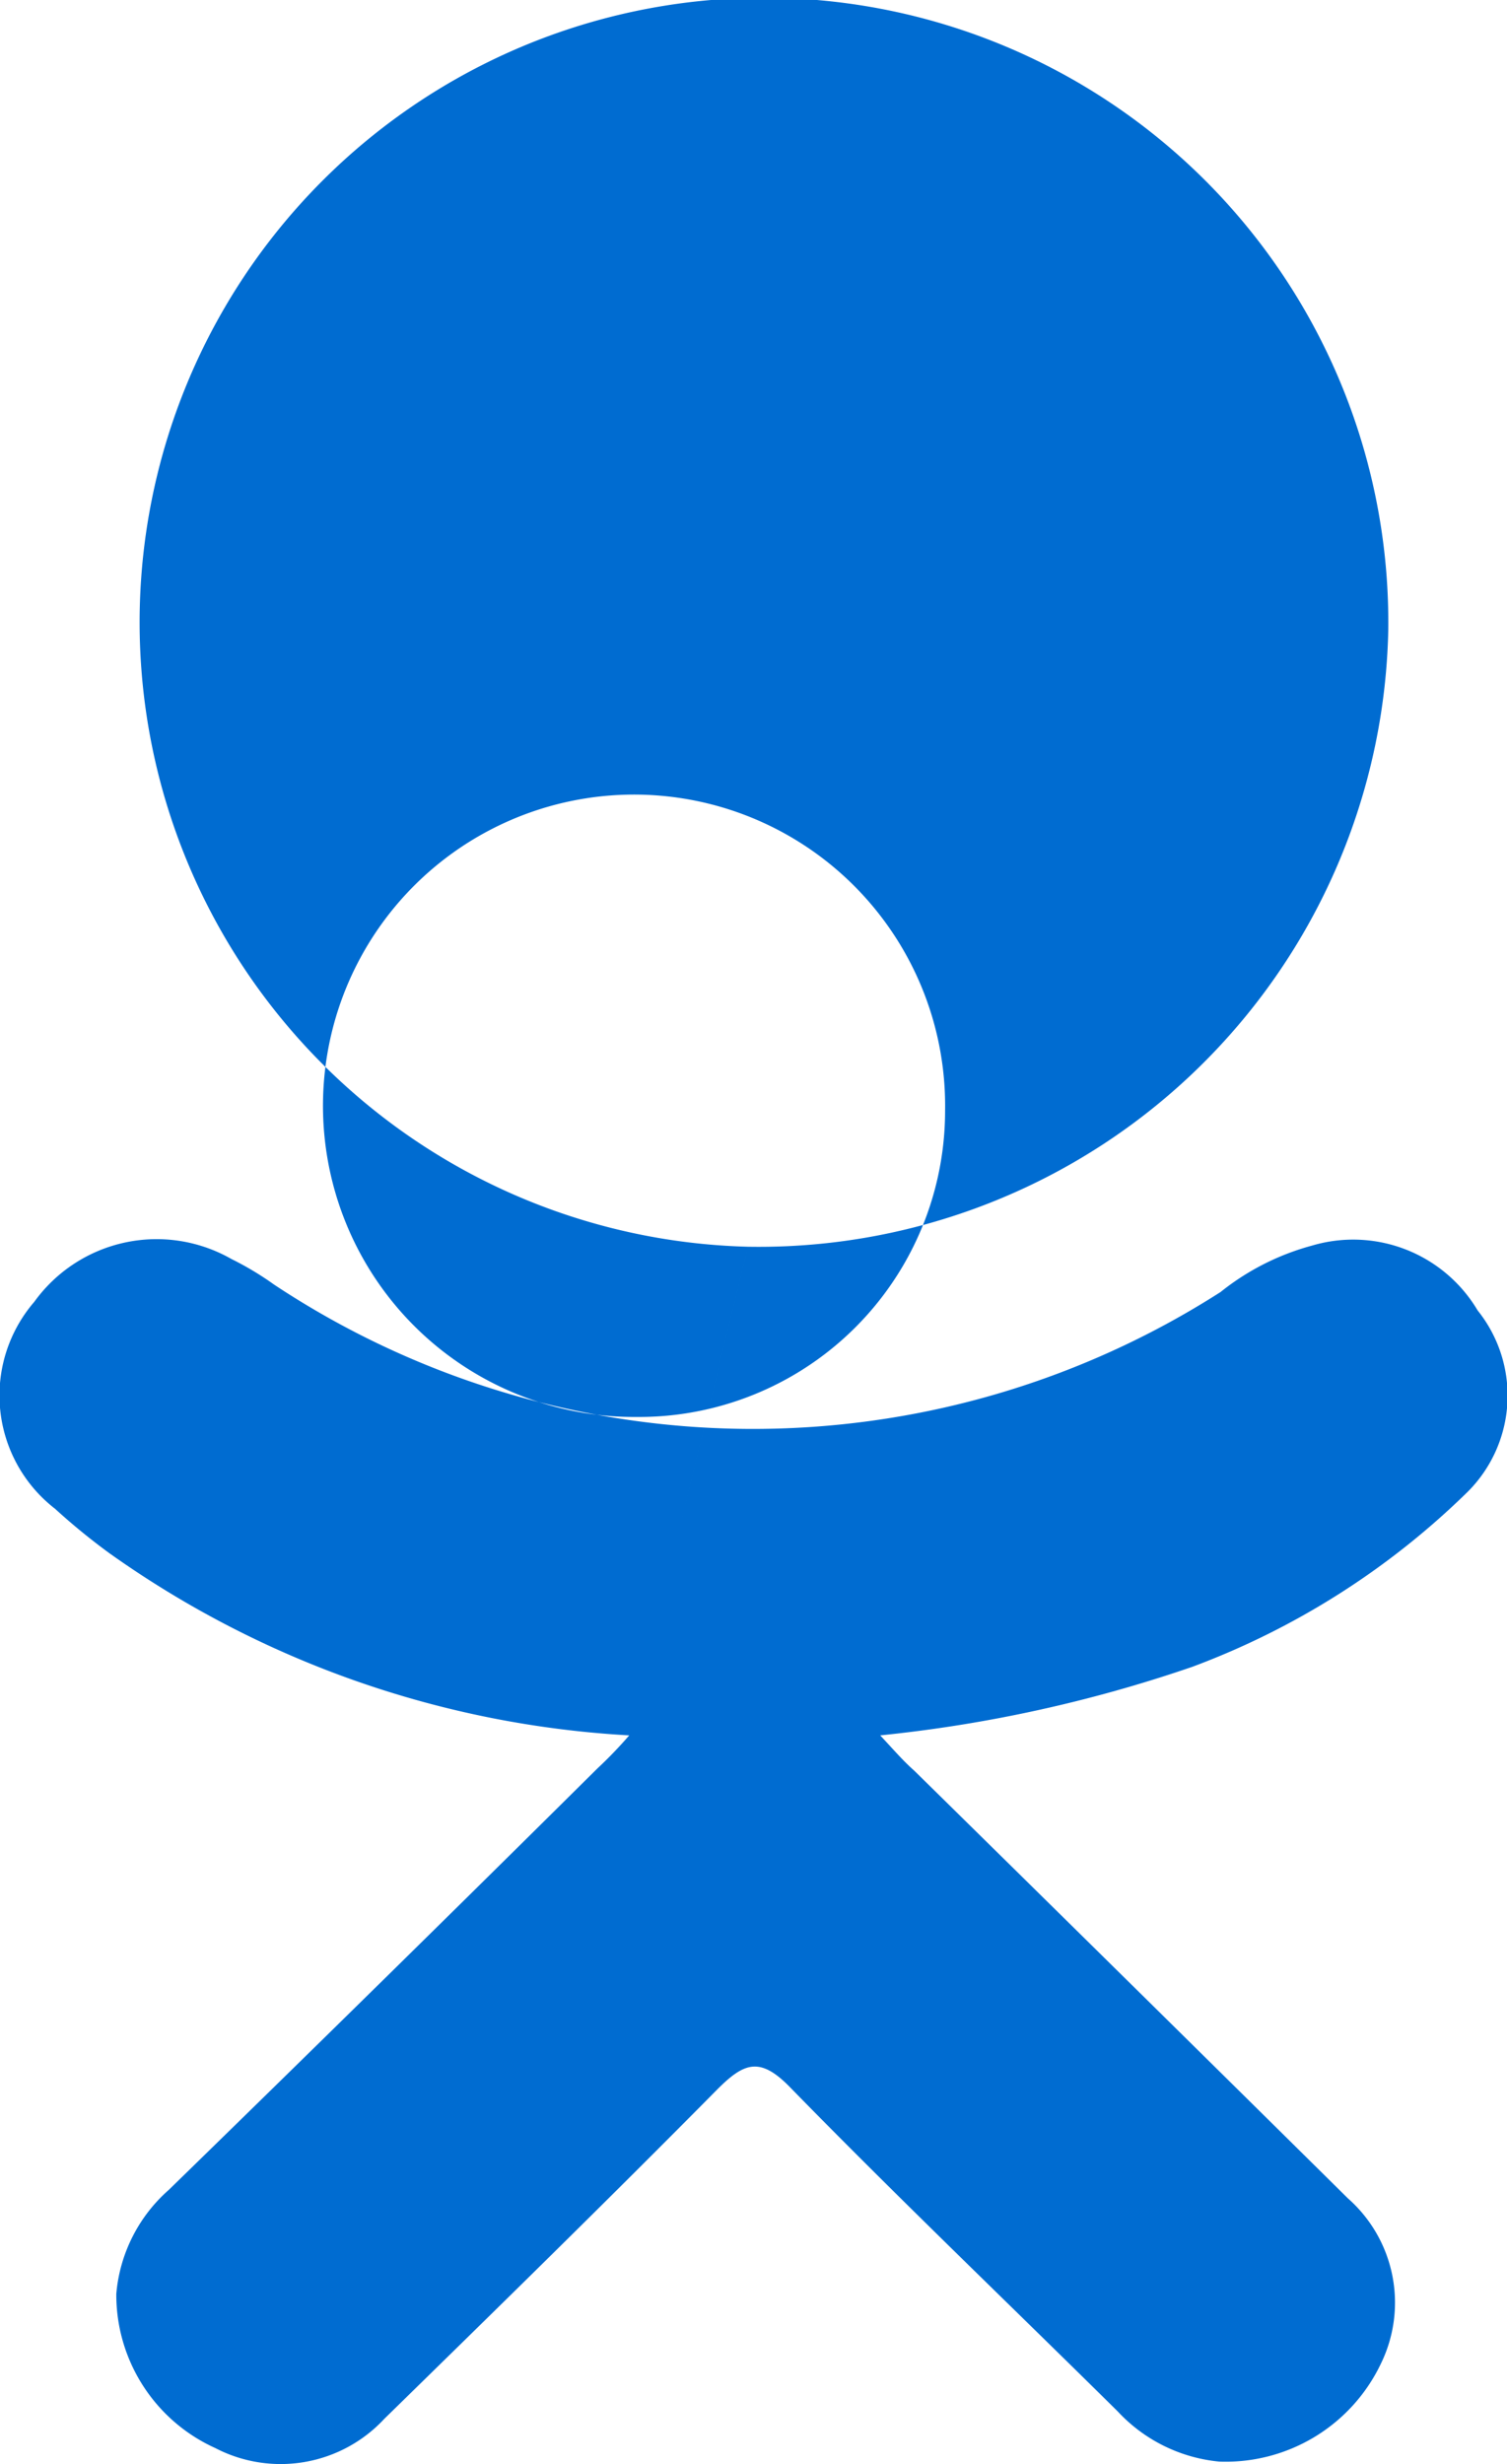 <svg xmlns="http://www.w3.org/2000/svg" width="12.31" height="20.12" viewBox="0 0 12.31 20.12">
<defs>
    <style>
      .cls-1 {
        fill: #006cd1;
        fill-rule: evenodd;
      }
    </style>
  </defs>
  <path class="cls-1" d="M1025.39,6497.05a8.1,8.1,0,0,1-4.25-1.49,5.283,5.283,0,0,1-.44-0.36,1.17,1.17,0,0,1-.17-1.69,1.232,1.232,0,0,1,1.61-.35,2.5,2.5,0,0,1,.35.21,7.083,7.083,0,0,0,7.73.06,2.047,2.047,0,0,1,.75-0.38,1.182,1.182,0,0,1,1.35.53,1.11,1.11,0,0,1-.08,1.48,6.4,6.4,0,0,1-2.25,1.43,11.364,11.364,0,0,1-2.55.56c0.13,0.14.19,0.21,0.28,0.29q1.77,1.74,3.54,3.49a1.135,1.135,0,0,1,.27,1.35,1.405,1.405,0,0,1-1.32.8,1.3,1.3,0,0,1-.83-0.41c-0.89-.88-1.8-1.75-2.67-2.64-0.25-.26-0.38-0.21-0.6.01-0.9.91-1.81,1.8-2.72,2.69a1.156,1.156,0,0,1-1.38.24,1.374,1.374,0,0,1-.81-1.26,1.276,1.276,0,0,1,.43-0.85q1.755-1.71,3.5-3.44a3.539,3.539,0,0,0,.26-0.27h0Zm0,0,0.97-3.99a5.1,5.1,0,1,1,5.23-5.03,5.143,5.143,0,0,1-5.23,5.03h0Zm2.58-5.1a2.541,2.541,0,1,0-2.52,2.5,2.5,2.5,0,0,0,2.52-2.5h0Zm0,0" transform="translate(-1020.25 -6482.88)"/>
</svg>
